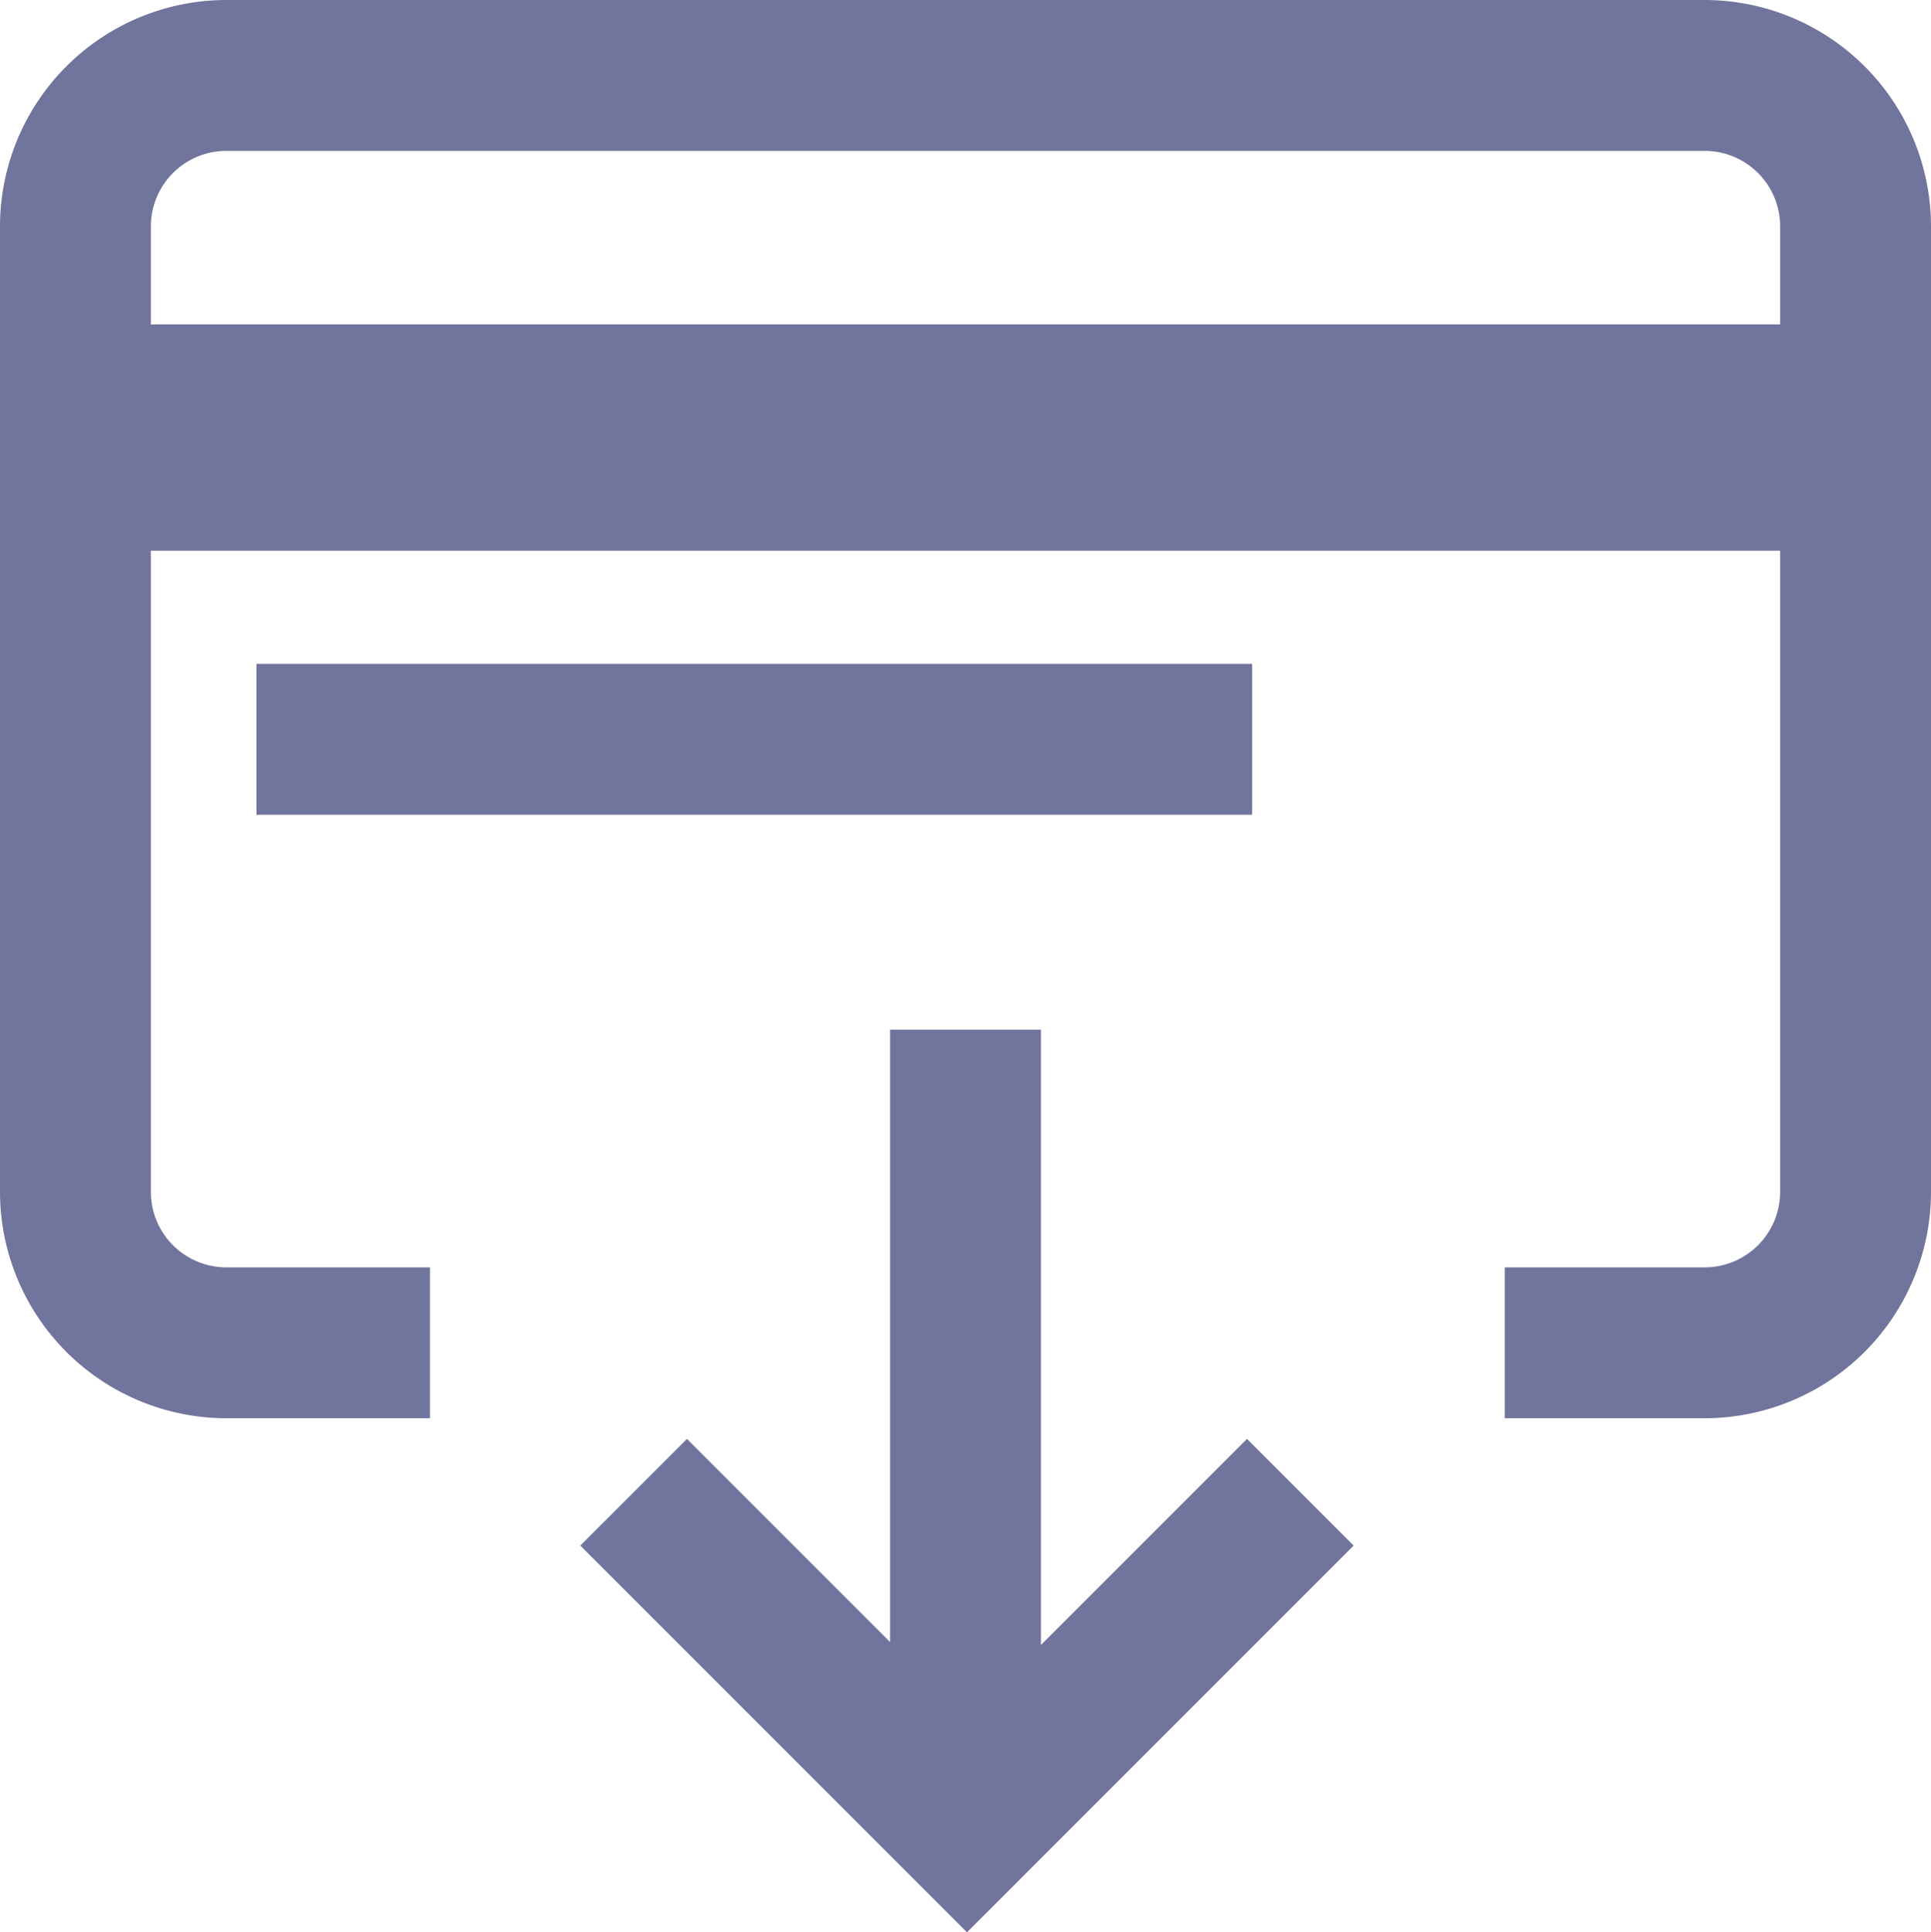 <svg xmlns="http://www.w3.org/2000/svg" width="511.716" height="512" viewBox="0 0 511.716 512">
  <g id="withdrawal" transform="translate(-0.142)">
    <g id="Group_730" data-name="Group 730">
      <g id="Group_729" data-name="Group 729">
        <path id="Path_1034" data-name="Path 1034" d="M275.989,435.862V272.849H236.011V435.087l-53.828-53.828-28.268,28.268L256.388,512,358.862,409.527l-28.268-28.268Z" fill="#71749d"/>
        <rect id="Rectangle_220" data-name="Rectangle 220" width="263.854" height="39.978" transform="translate(68.104 175.902)" fill="#71749d"/>
        <path id="Path_1035" data-name="Path 1035" d="M451.891,0H60.109A60.035,60.035,0,0,0,.142,59.967V315.825a60.035,60.035,0,0,0,59.967,59.967h53.97V335.814H60.109A20.012,20.012,0,0,1,40.12,315.825V145.919H471.88V315.825a20.012,20.012,0,0,1-19.989,19.989H398.92v39.978h52.971a60.035,60.035,0,0,0,59.967-59.967V59.967A60.035,60.035,0,0,0,451.891,0ZM471.88,85.952H40.12V59.967A20.012,20.012,0,0,1,60.109,39.978H451.892a20.012,20.012,0,0,1,19.989,19.989V85.952Z" fill="#71749d"/>
      </g>
    </g>
  </g>
</svg>
